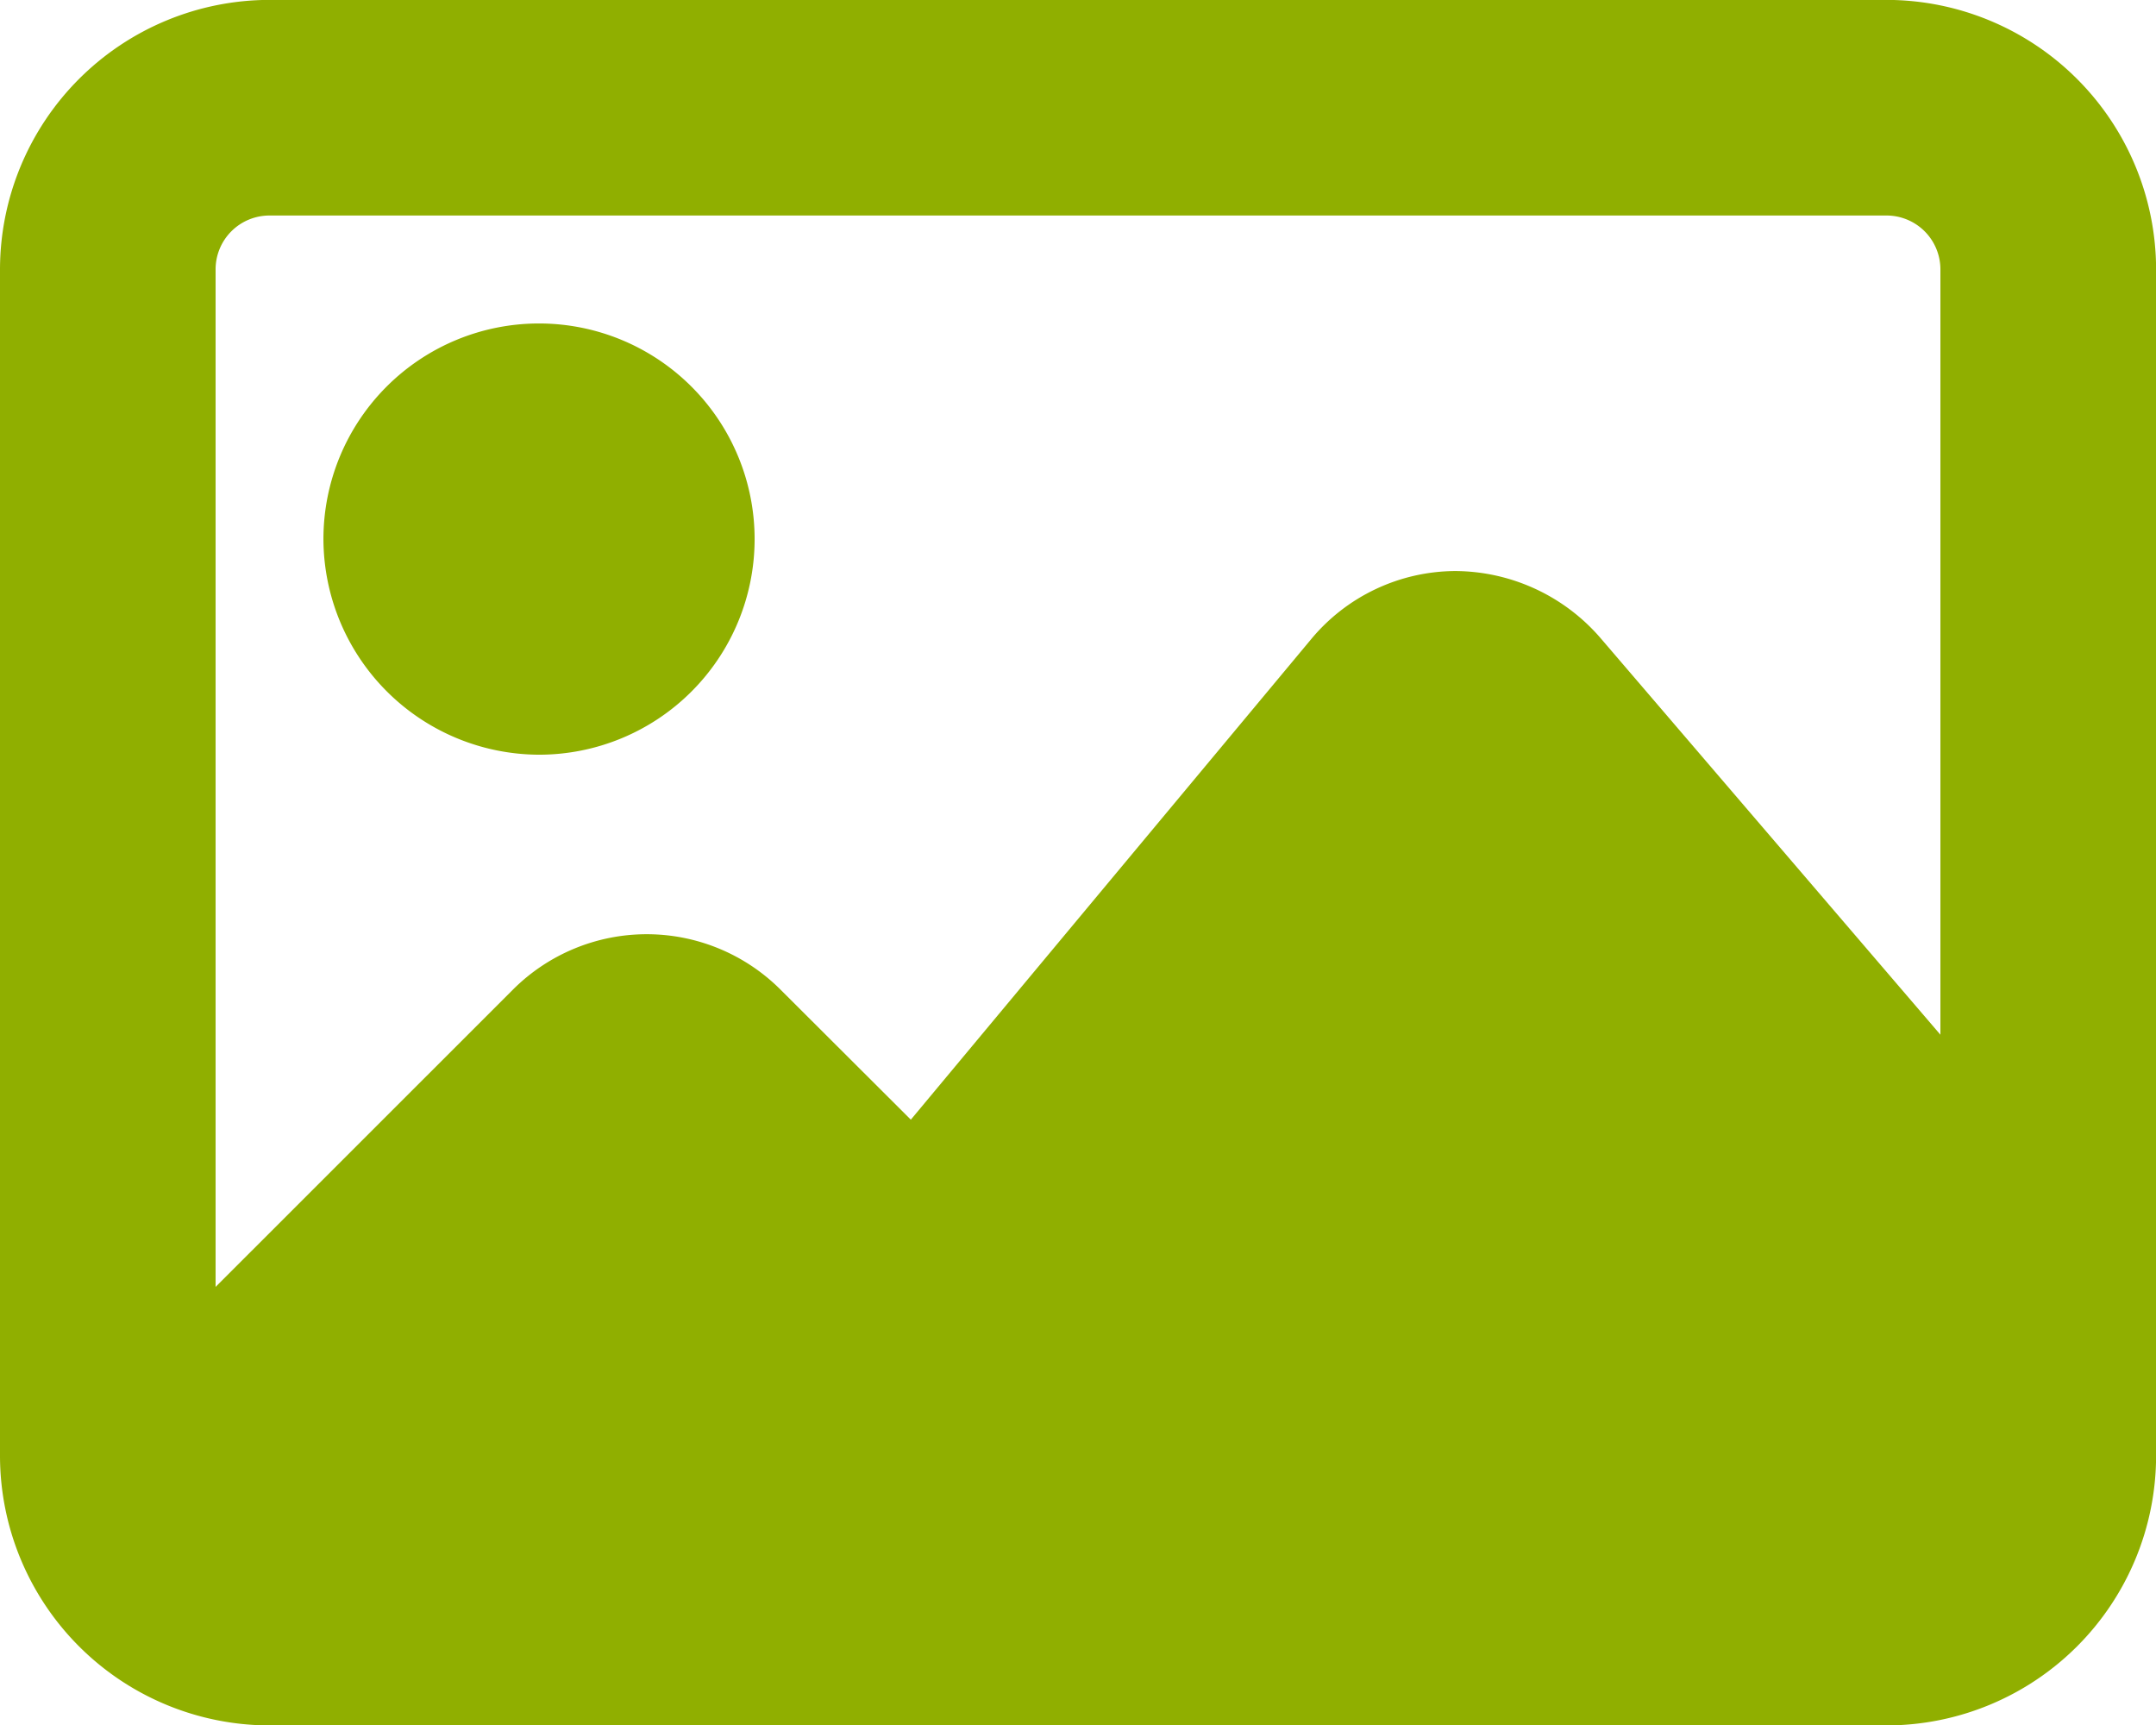 <svg xmlns="http://www.w3.org/2000/svg" width="21.931" height="17.545" viewBox="0 0 21.931 17.545">
  <defs>
    <style>
      .cls-1 {
        fill: #90af00;
      }
    </style>
  </defs>
  <g id="组_8010" data-name="组 8010" transform="translate(-1254.943 -682.228)">
    <path id="路径_17193" data-name="路径 17193" class="cls-1" d="M151.513,68.879a2.193,2.193,0,1,0-2.193-2.193A2.2,2.2,0,0,0,151.513,68.879Zm0,0" transform="translate(1108.913 621.025)"/>
    <path id="路径_17194" data-name="路径 17194" class="cls-1" d="M104.51.492H88.062A2.745,2.745,0,0,0,85.32,3.234V15.3a2.745,2.745,0,0,0,2.741,2.742H104.51a2.745,2.745,0,0,0,2.742-2.742V3.234A2.745,2.745,0,0,0,104.51.492ZM88.062,2.685H104.51a.548.548,0,0,1,.548.548v7.784l-3.464-4.042a1.964,1.964,0,0,0-1.471-.674,1.917,1.917,0,0,0-1.465.692l-4.073,4.888-1.327-1.324a1.925,1.925,0,0,0-2.719,0l-3.026,3.025V3.234A.548.548,0,0,1,88.062,2.685Zm0,0" transform="translate(1169.623 681.735)"/>
  </g>
</svg>
